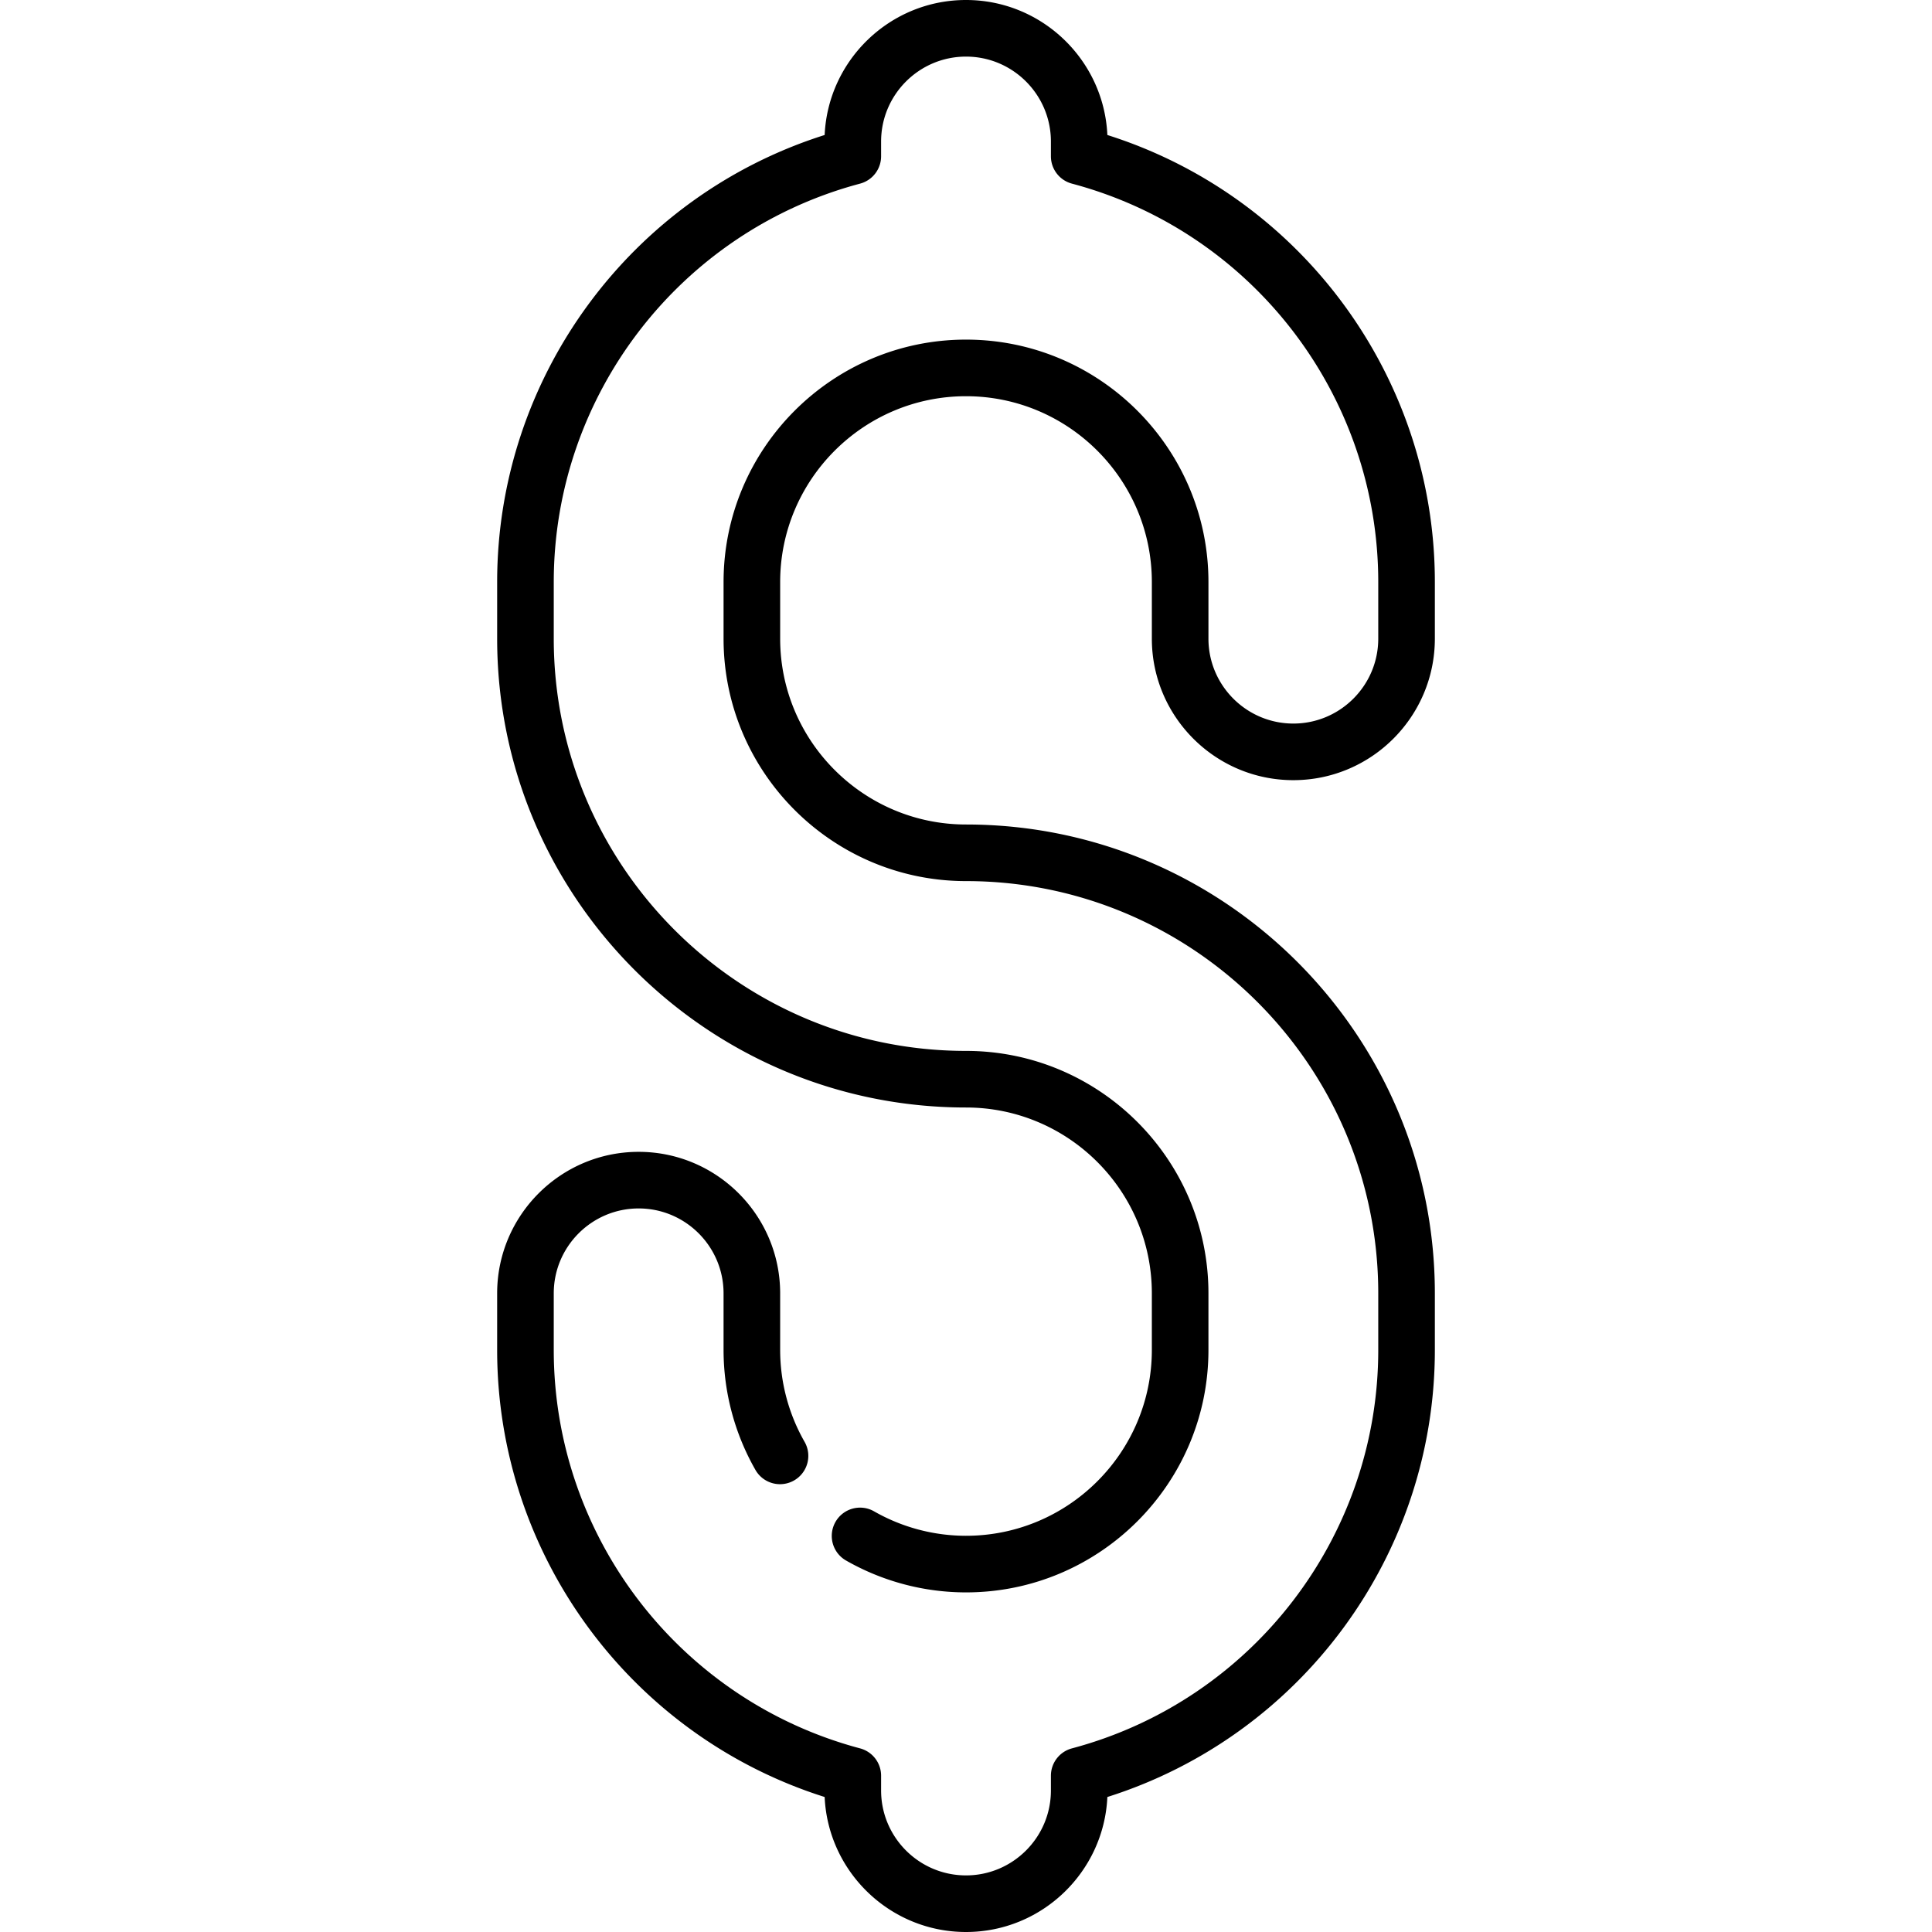 <svg xmlns="http://www.w3.org/2000/svg" viewBox="0 0 512 512"><path d="M342.751 206.75c20.678 0 37.5-16.822 37.5-37.5v-15c0-54.309-35.407-102.224-86.789-118.474C292.558 15.896 276.101 0 256.001 0c-20.1 0-36.557 15.896-37.461 35.776-51.382 16.25-86.789 64.165-86.789 118.474v15c0 68.512 55.738 124.25 124.25 124.25 27.156 0 49.25 22.094 49.25 49.25v15c0 27.156-22.094 49.25-49.25 49.25a49.138 49.138 0 0 1-24.353-6.473 7.497 7.497 0 0 0-10.233 2.788 7.5 7.5 0 0 0 2.788 10.233A64.158 64.158 0 0 0 256.001 422c35.428 0 64.25-28.822 64.25-64.25v-15c0-35.428-28.822-64.25-64.25-64.25-60.24 0-109.25-49.01-109.25-109.25v-15c0-49.449 33.382-92.869 81.179-105.588a7.5 7.5 0 0 0 5.571-7.248V37.5c0-12.406 10.094-22.5 22.5-22.5s22.5 10.094 22.5 22.5v3.914a7.5 7.5 0 0 0 5.571 7.248c47.797 12.719 81.179 56.139 81.179 105.588v15c0 12.406-10.094 22.5-22.5 22.5s-22.5-10.094-22.5-22.5v-15c0-35.428-28.822-64.25-64.25-64.25s-64.25 28.822-64.25 64.25v15c0 35.428 28.822 64.25 64.25 64.25 60.24 0 109.25 49.01 109.25 109.25v15c0 49.449-33.382 92.869-81.179 105.588a7.5 7.5 0 0 0-5.571 7.248v3.914c0 12.406-10.094 22.5-22.5 22.5s-22.5-10.094-22.5-22.5v-3.914a7.5 7.5 0 0 0-5.571-7.248c-47.797-12.719-81.179-56.139-81.179-105.588v-15c0-12.406 10.094-22.5 22.5-22.5s22.5 10.094 22.5 22.5v15a64.167 64.167 0 0 0 8.451 31.798 7.498 7.498 0 0 0 10.233 2.788 7.5 7.5 0 0 0 2.788-10.233 49.143 49.143 0 0 1-6.473-24.353v-15c0-20.678-16.822-37.5-37.5-37.5s-37.5 16.822-37.5 37.5v15c0 54.309 35.407 102.224 86.789 118.474.905 19.88 17.362 35.776 37.462 35.776 20.1 0 36.557-15.896 37.461-35.776 51.382-16.25 86.789-64.165 86.789-118.474v-15c0-68.512-55.738-124.25-124.25-124.25-27.156 0-49.25-22.094-49.25-49.25v-15c0-27.156 22.094-49.25 49.25-49.25s49.25 22.094 49.25 49.25v15c0 20.678 16.822 37.5 37.5 37.5z"/></svg>
